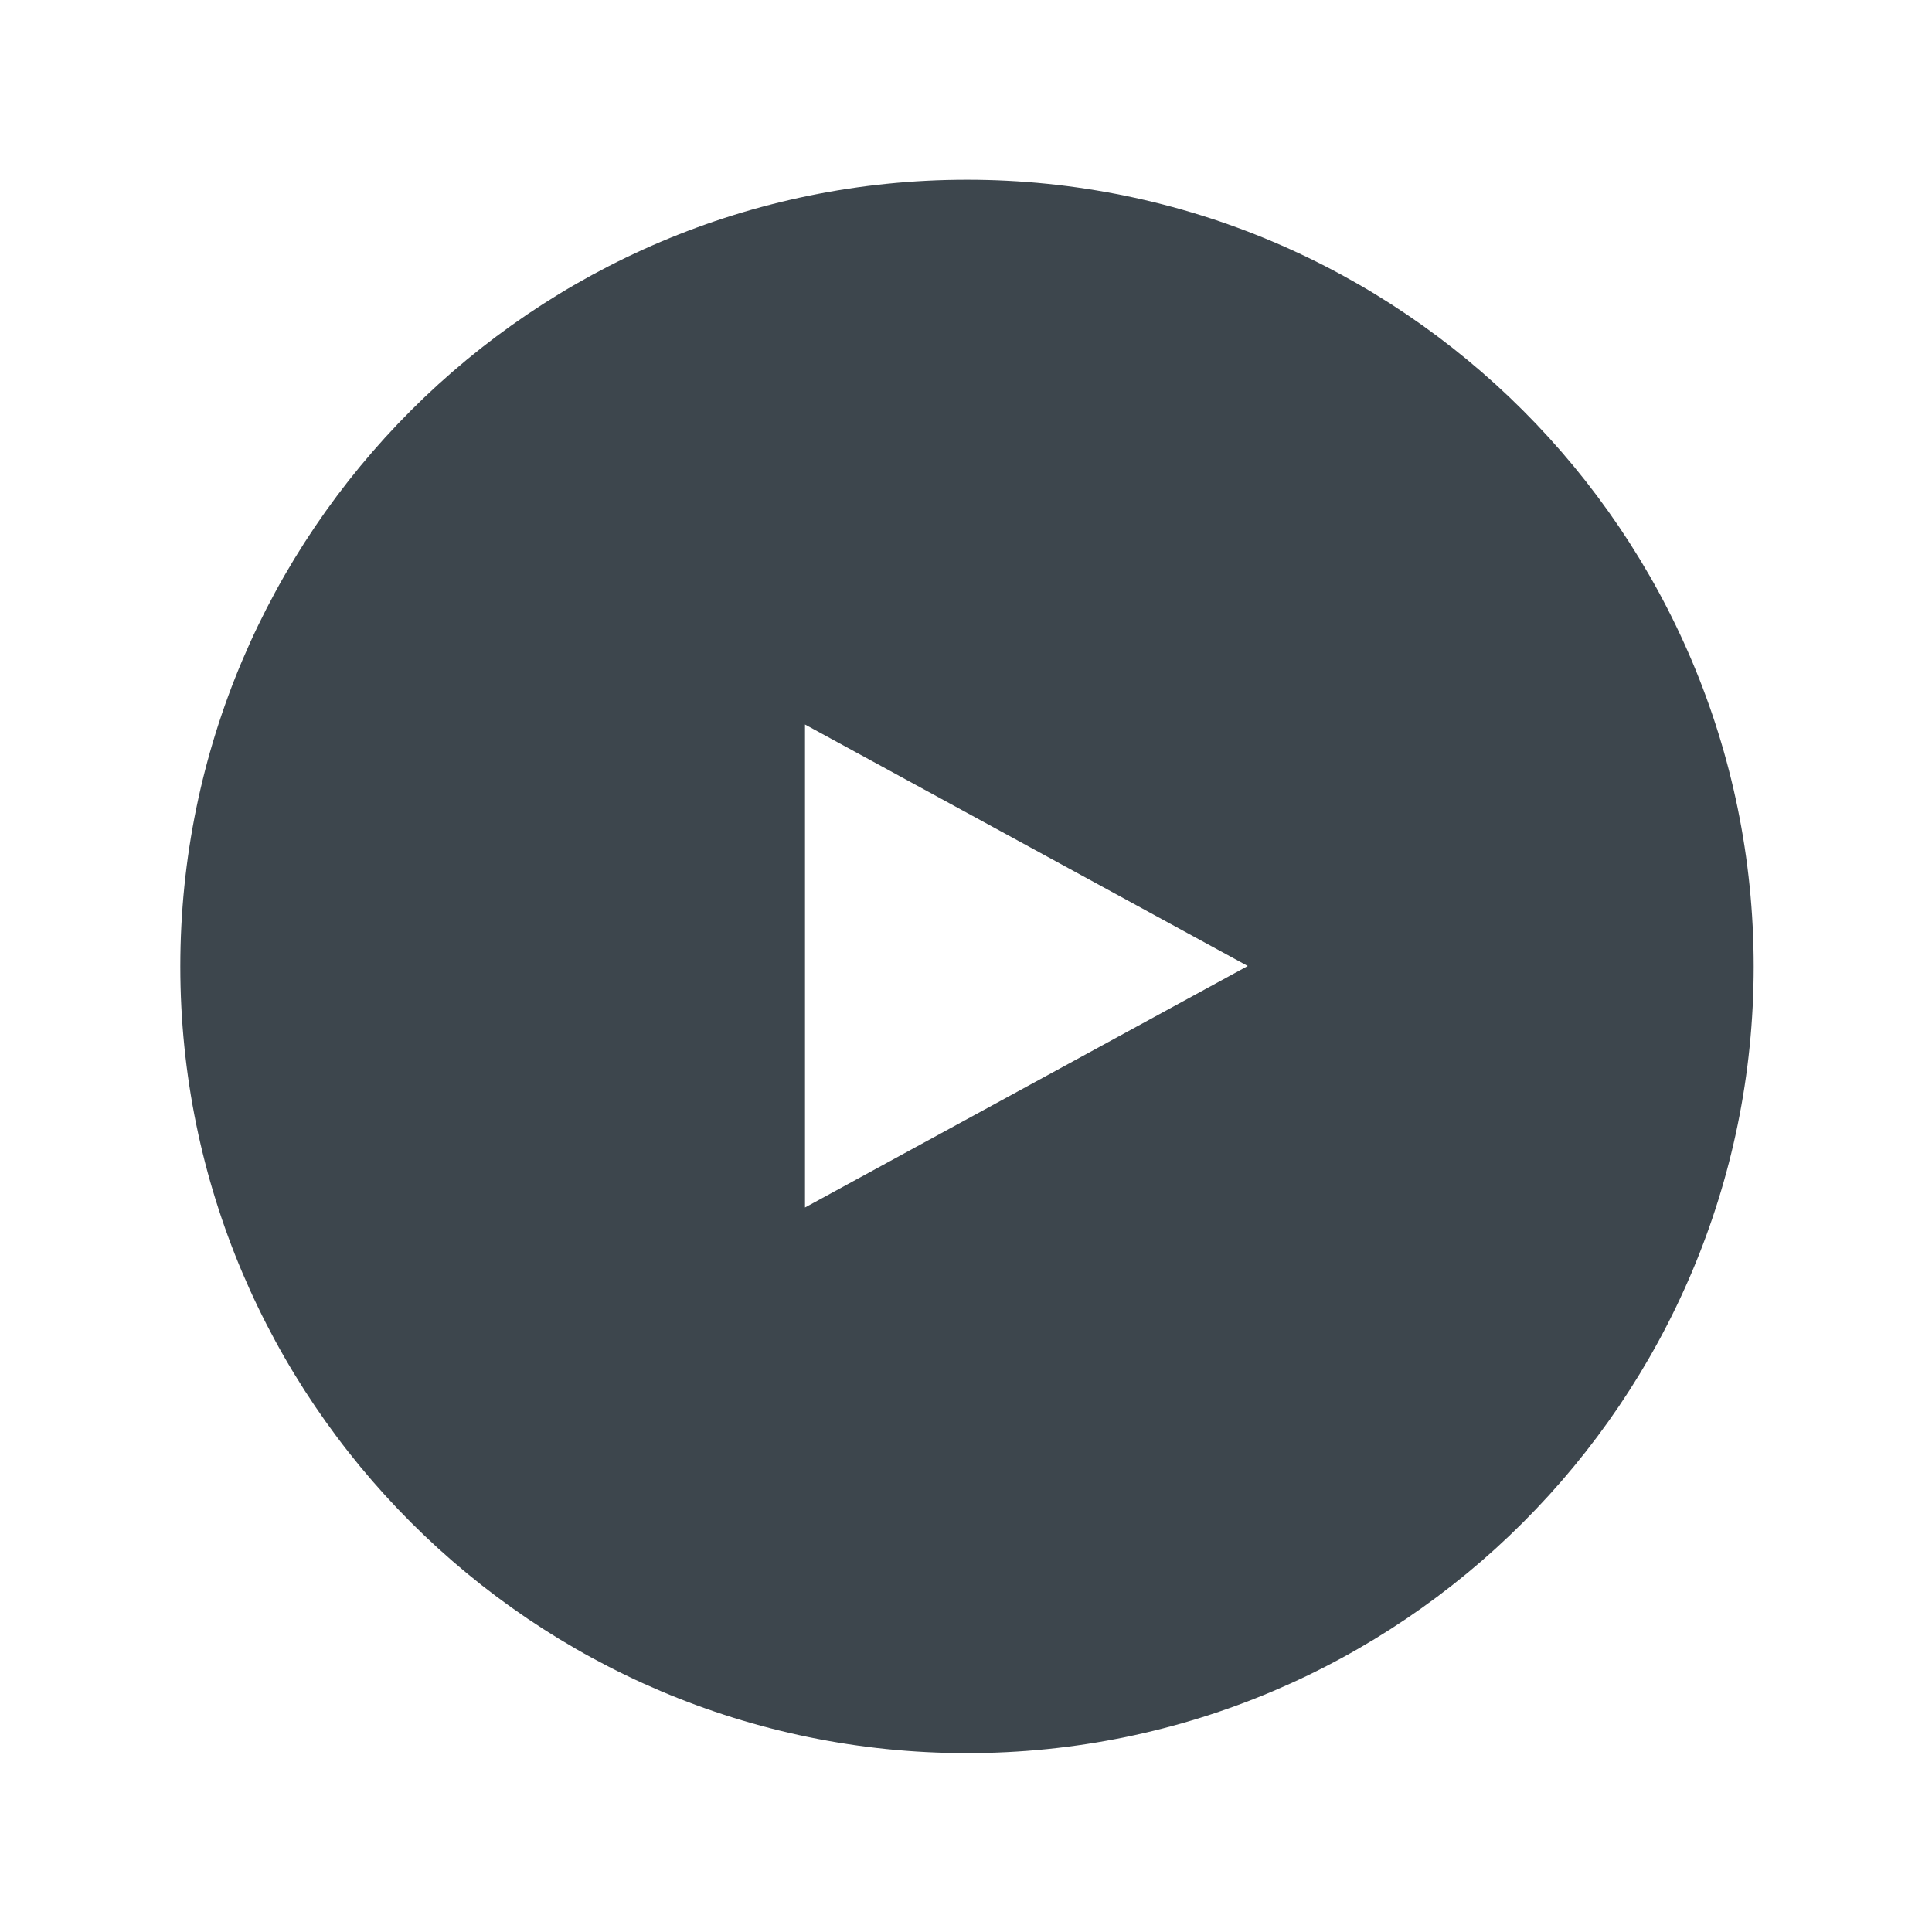 <svg xmlns="http://www.w3.org/2000/svg" width="24" height="24">
    <path d="M12.012 2.233c-5.389 0-9.772 4.385-9.772 9.773s4.384 9.772 9.772 9.772 9.773-4.384 9.773-9.772-4.385-9.773-9.773-9.773zM10 15V9l5.5 3-5.5 3z" fill="#3d464d"/>
</svg>
